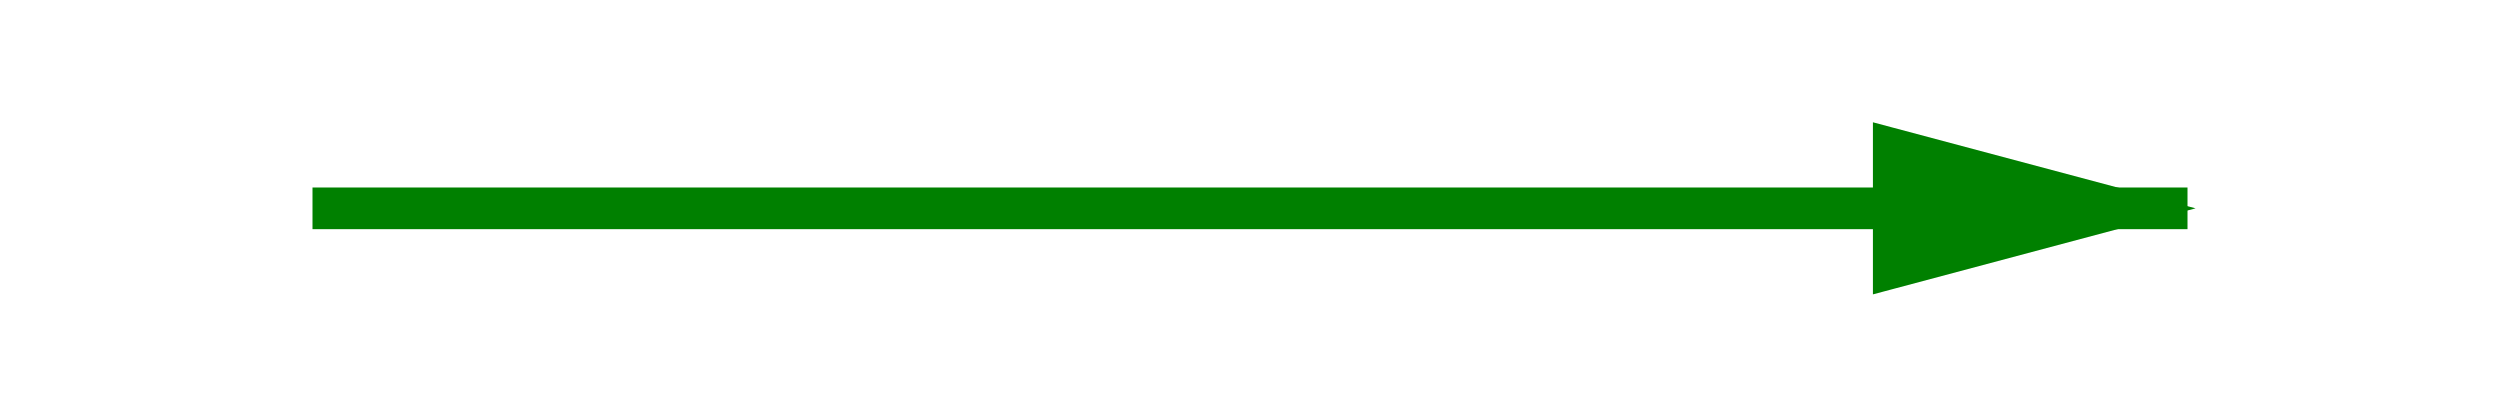 <svg version="1.1"
     width="600" height="100"
     xmlns="http://www.w3.org/2000/svg">
<!--
	<g stroke="green" fill="green" transform="rotate(45 100 100)">
		<polygon points="090 100, 100 070, 110 100" stroke-width="3" stroke-linejoin="miter"/>
		<line x1="100" y1="150" x2="100" y2="050" stroke-width="3" stroke-linecap="butt"/>
	</g>
-->
	<line x1="75" y1="50" x2="525" y2="50" stroke-width="10" stroke-linecap="butt" stroke="green"/>
	<polygon points="450 30, 525 50, 450 70" stroke-width="1" stroke-linejoin="miter" stroke="green" fill="green"/>
</svg>